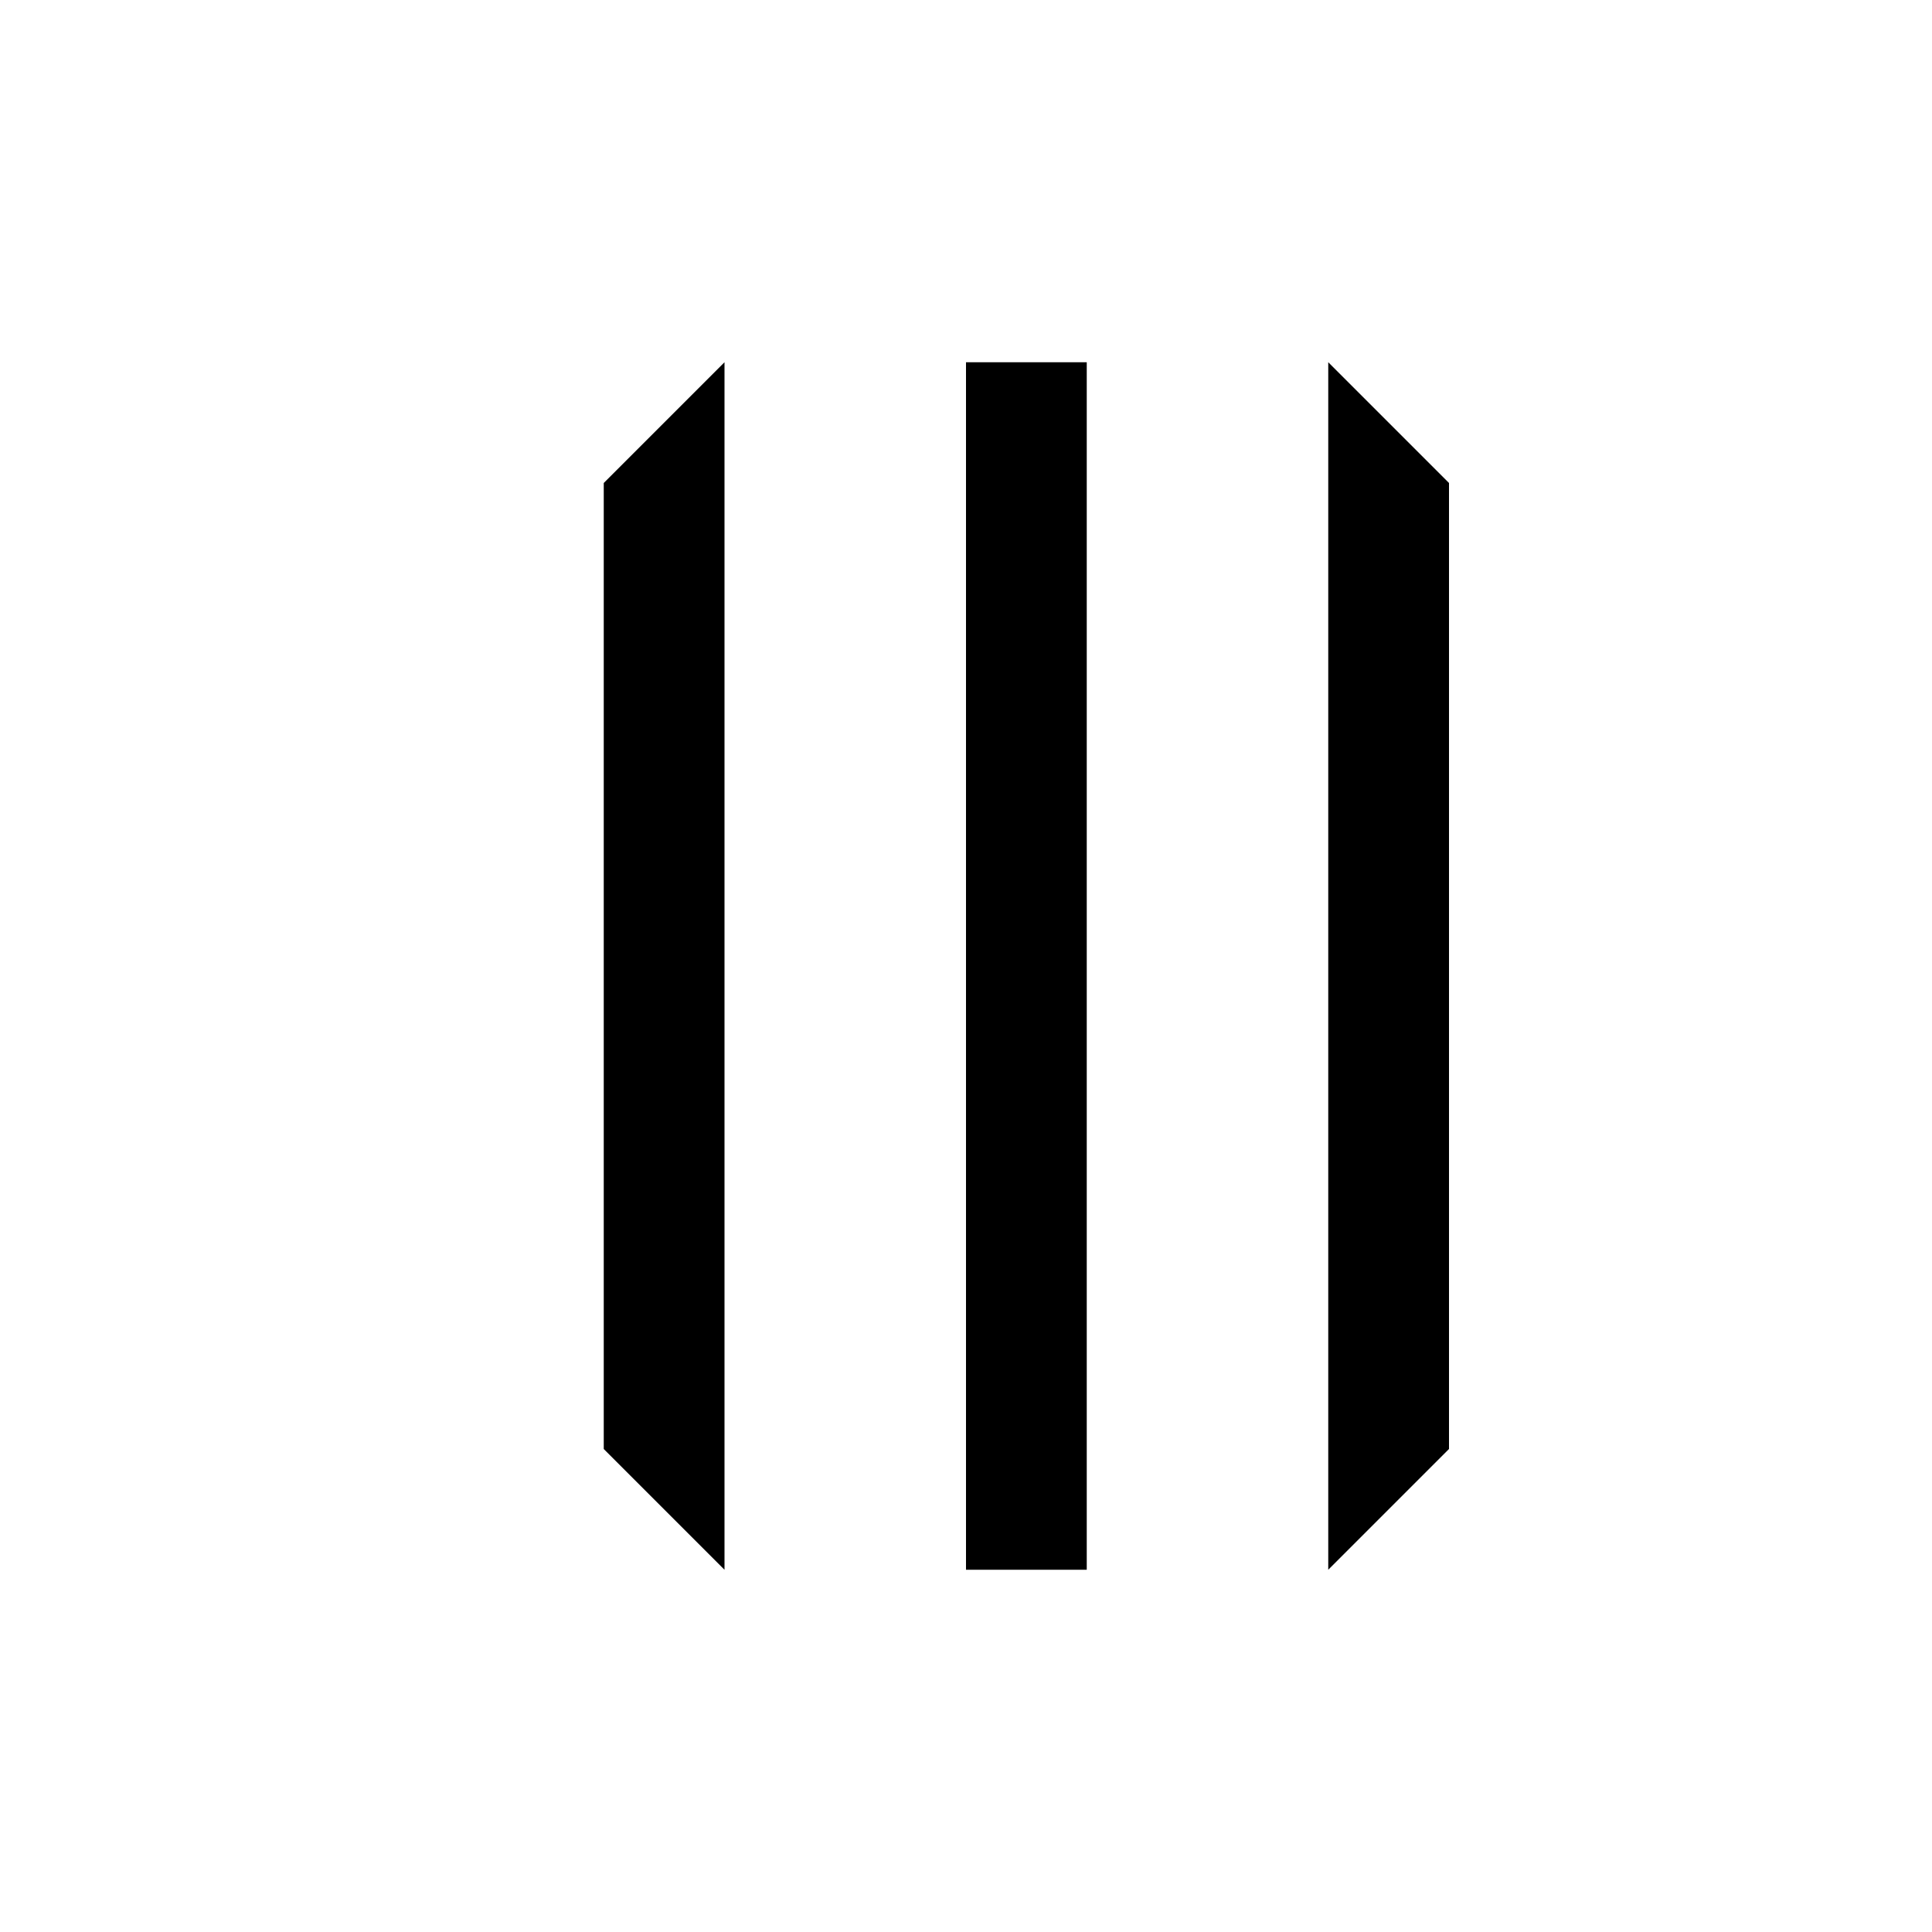 <?xml version="1.0" encoding="UTF-8"?>
<svg width="16px" height="16px" viewBox="0 0 16 16" version="1.1" xmlns="http://www.w3.org/2000/svg" xmlns:xlink="http://www.w3.org/1999/xlink">
    <!-- Generator: Sketch 51.3 (57544) - http://www.bohemiancoding.com/sketch -->
    <title>reorder-horizontal</title>
    <desc>Created with Sketch.</desc>
    <defs></defs>
    <g id="reorder-horizontal" stroke="none" stroke-width="1" fill="none" fill-rule="evenodd">
        <polygon id="Rectangle-2" fill="#000000" fill-rule="nonzero" points="6 3 6 13 5 12 5 4"></polygon>
        <rect id="Rectangle-2-Copy" fill="#000000" fill-rule="nonzero" x="8" y="3" width="1" height="10"></rect>
        <polygon id="Rectangle-2-Copy-3" fill="#000000" fill-rule="nonzero" points="11 3 12 4 12 12 11 13"></polygon>
    </g>
</svg>